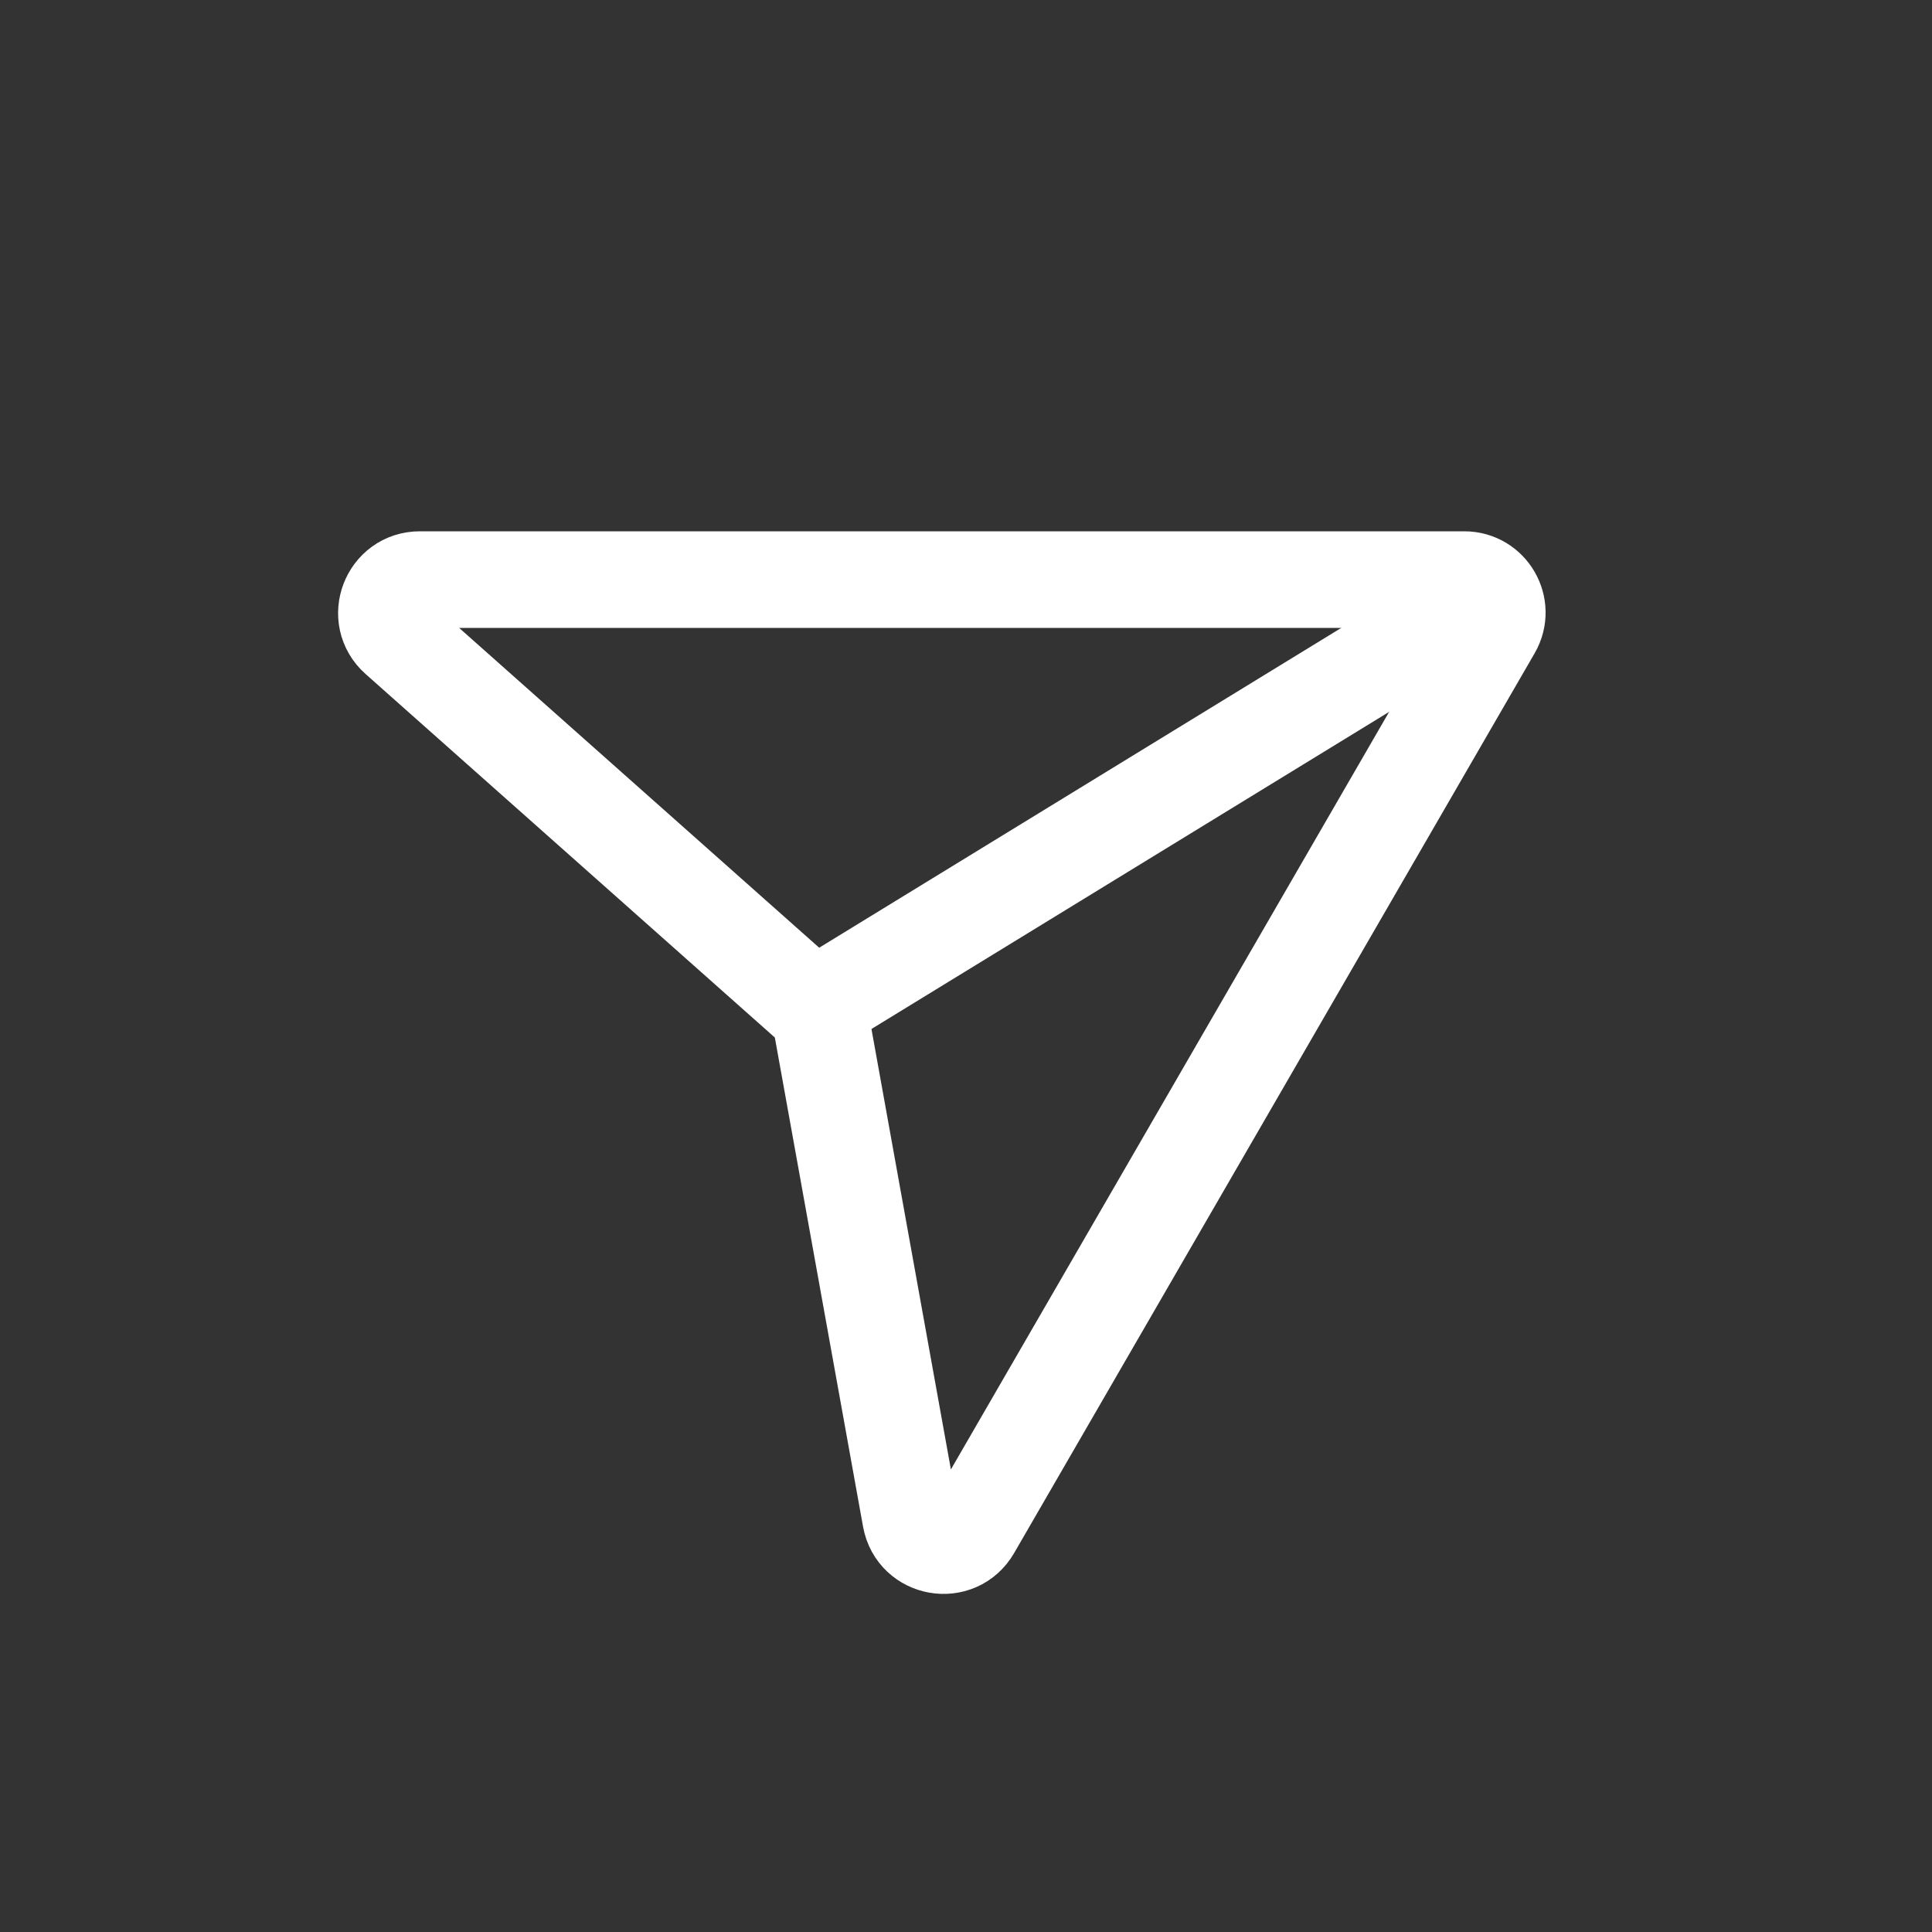 <svg width="40" height="40" viewBox="0 0 40 40" fill="none" xmlns="http://www.w3.org/2000/svg">
<rect x="0" y="0" width="40" height="40" fill="#333333" stroke="none"/>
<path fill-rule="evenodd" clip-rule="evenodd" d="M8.692 12H30.317C30.842 12 31.171 12.569 30.907 13.025L20.13 31.655C19.809 32.211 18.968 32.065 18.853 31.432L16.965 20.963L8.233 13.207C7.758 12.785 8.057 12 8.692 12Z" stroke="white" stroke-width="2"/>
<path d="M17.542 20.438L30.5 12.5" stroke="white" stroke-width="2" stroke-linecap="square"/>
</svg>
